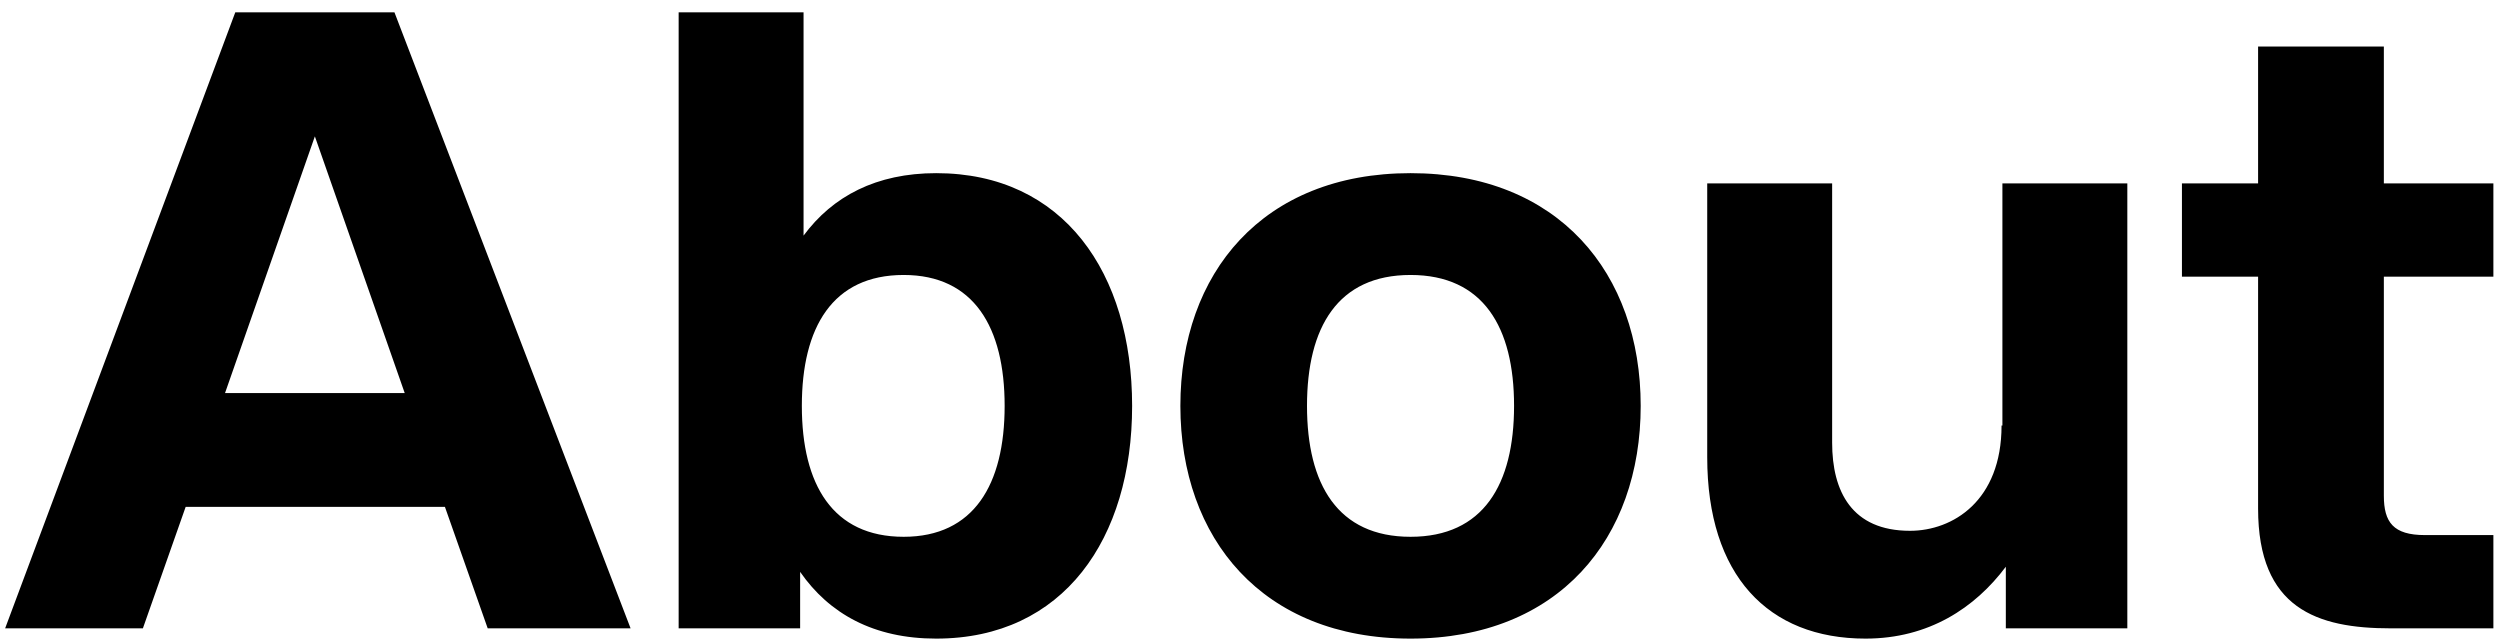 <svg width="187" height="48" viewBox="0 0 187 48" fill="none" xmlns="http://www.w3.org/2000/svg">
<path d="M36.48 47L33.28 37.912H13.888L10.688 47H0.384L17.6 0.92H29.504L47.168 47H36.48ZM16.832 29.4H30.272L23.552 10.2L16.832 29.4ZM50.763 47V0.92H60.106V17.624C62.282 14.68 65.546 12.952 70.026 12.952C79.562 12.952 84.683 20.44 84.683 30.36C84.683 40.28 79.562 47.768 70.026 47.768C65.355 47.768 62.026 45.912 59.85 42.776V47H50.763ZM59.978 30.36C59.978 36.248 62.282 40.152 67.594 40.152C72.843 40.152 75.147 36.248 75.147 30.36C75.147 24.472 72.843 20.568 67.594 20.568C62.282 20.568 59.978 24.472 59.978 30.36ZM105.508 47.768C94.436 47.768 88.292 40.28 88.292 30.36C88.292 20.44 94.436 12.952 105.508 12.952C116.58 12.952 122.724 20.44 122.724 30.36C122.724 40.28 116.58 47.768 105.508 47.768ZM97.764 30.36C97.764 36.248 100.068 40.152 105.508 40.152C110.948 40.152 113.252 36.248 113.252 30.36C113.252 24.472 110.948 20.568 105.508 20.568C100.068 20.568 97.764 24.472 97.764 30.36ZM137.044 33.112C137.044 36.76 138.516 39.704 142.868 39.704C146.068 39.704 149.716 37.464 149.716 31.832H149.78V13.72H159.124V47H150.036V42.392C147.732 45.464 144.276 47.768 139.54 47.768C132.244 47.768 127.7 43.032 127.7 34.2V13.72H137.044V33.112ZM168.905 3.48H178.312V13.72H186.505V20.696H178.312V37.08C178.312 39.064 179.017 40.024 181.385 40.024H186.505V47H178.825C173.321 47 168.905 45.528 168.905 38.04V20.696H163.209V13.72H168.905V3.48Z" fill="black"/>
</svg>
